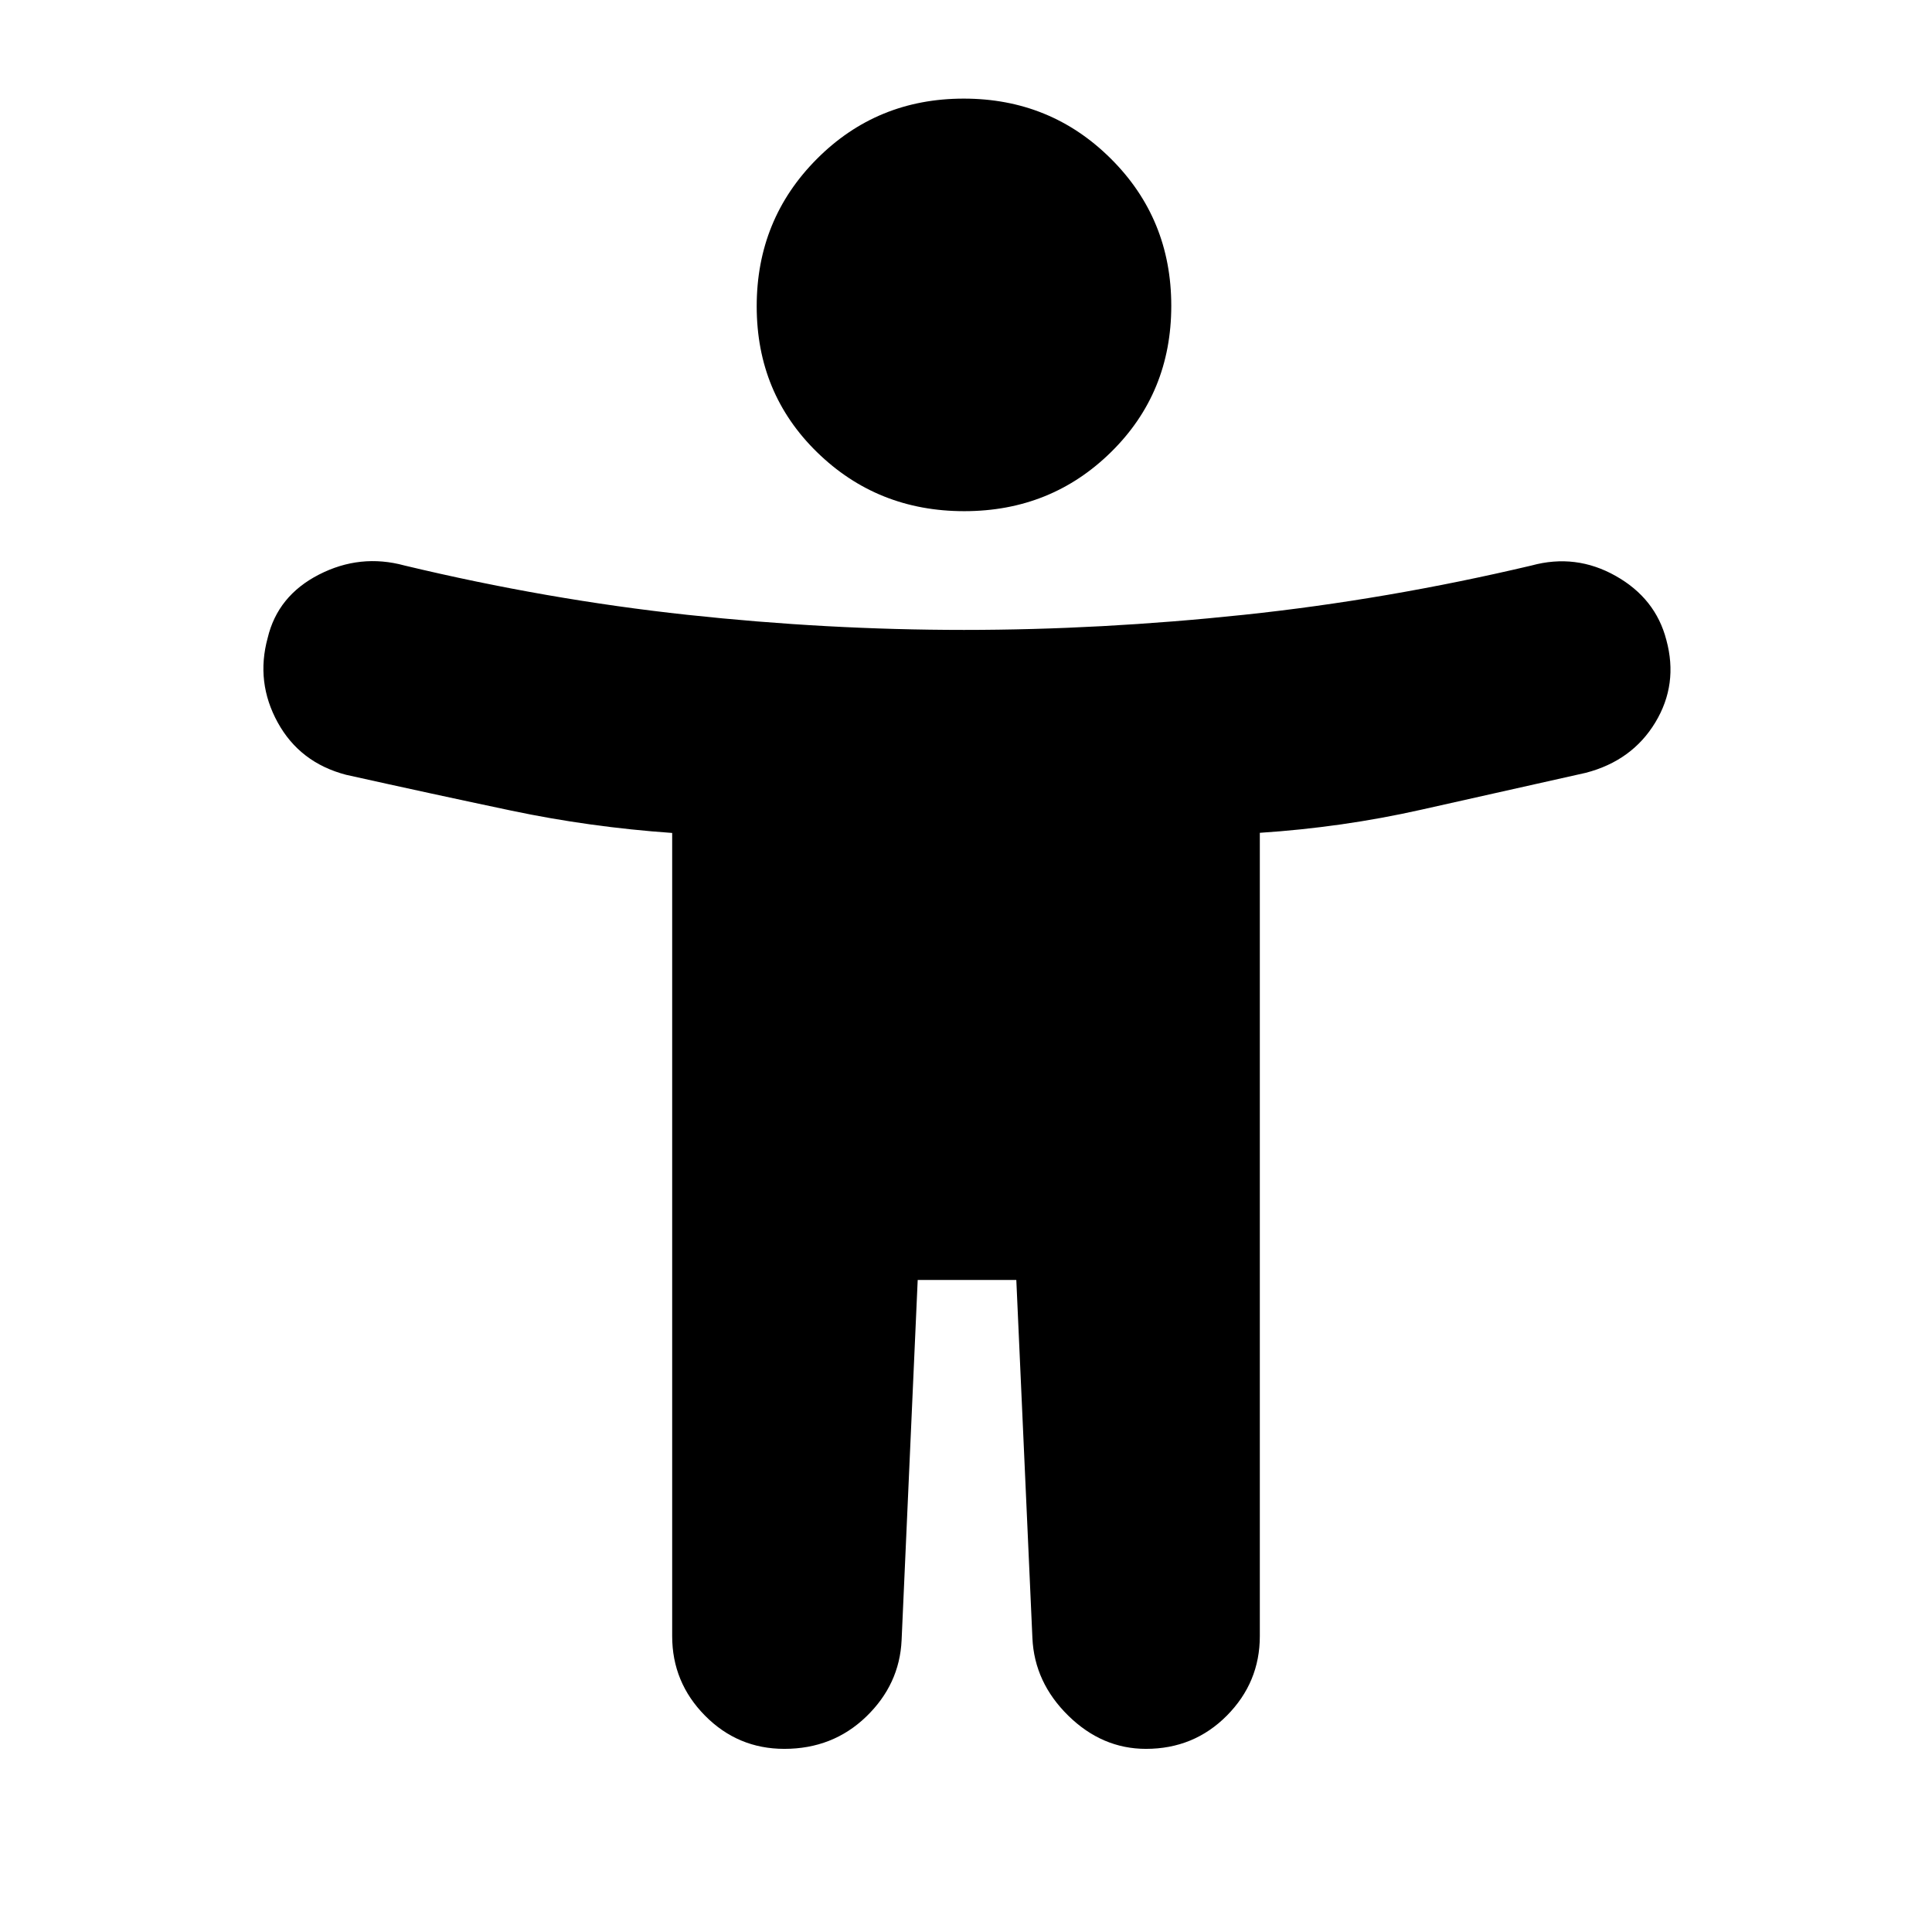 <svg xmlns="http://www.w3.org/2000/svg" height="20" viewBox="0 -960 960 960" width="20"><path d="M479.13-706Q436-706 406-735.29q-30-29.29-30-72.5T405.87-881q29.86-30 73-30Q522-911 552-881.13q30 29.86 30 73.08 0 43.21-29.87 72.63-29.86 29.42-73 29.42ZM334-147v-399.11q-41-2.89-80.01-11.11Q214.97-565.44 172-575q-23-6-34-26t-5-42q5-21 25.5-31.5T201-679q71 17 140.5 24.5T479-647q68 0 139-7.5T761-679q22-6 41.82 5.17Q822.65-662.67 828-642q6 22-5.5 41T788-576q-42.97 9.62-81.99 18.38-39.02 8.76-80.01 11.44V-147q0 22.97-16.39 39.49Q593.22-91 569.42-91q-21.79 0-38.61-16.51Q514-124.03 513-146l-8-178h-49l-8 179q-1 21.97-17.59 37.99Q413.81-91 389.72-91q-23.09 0-39.41-16.51Q334-124.03 334-147Z"/></svg>